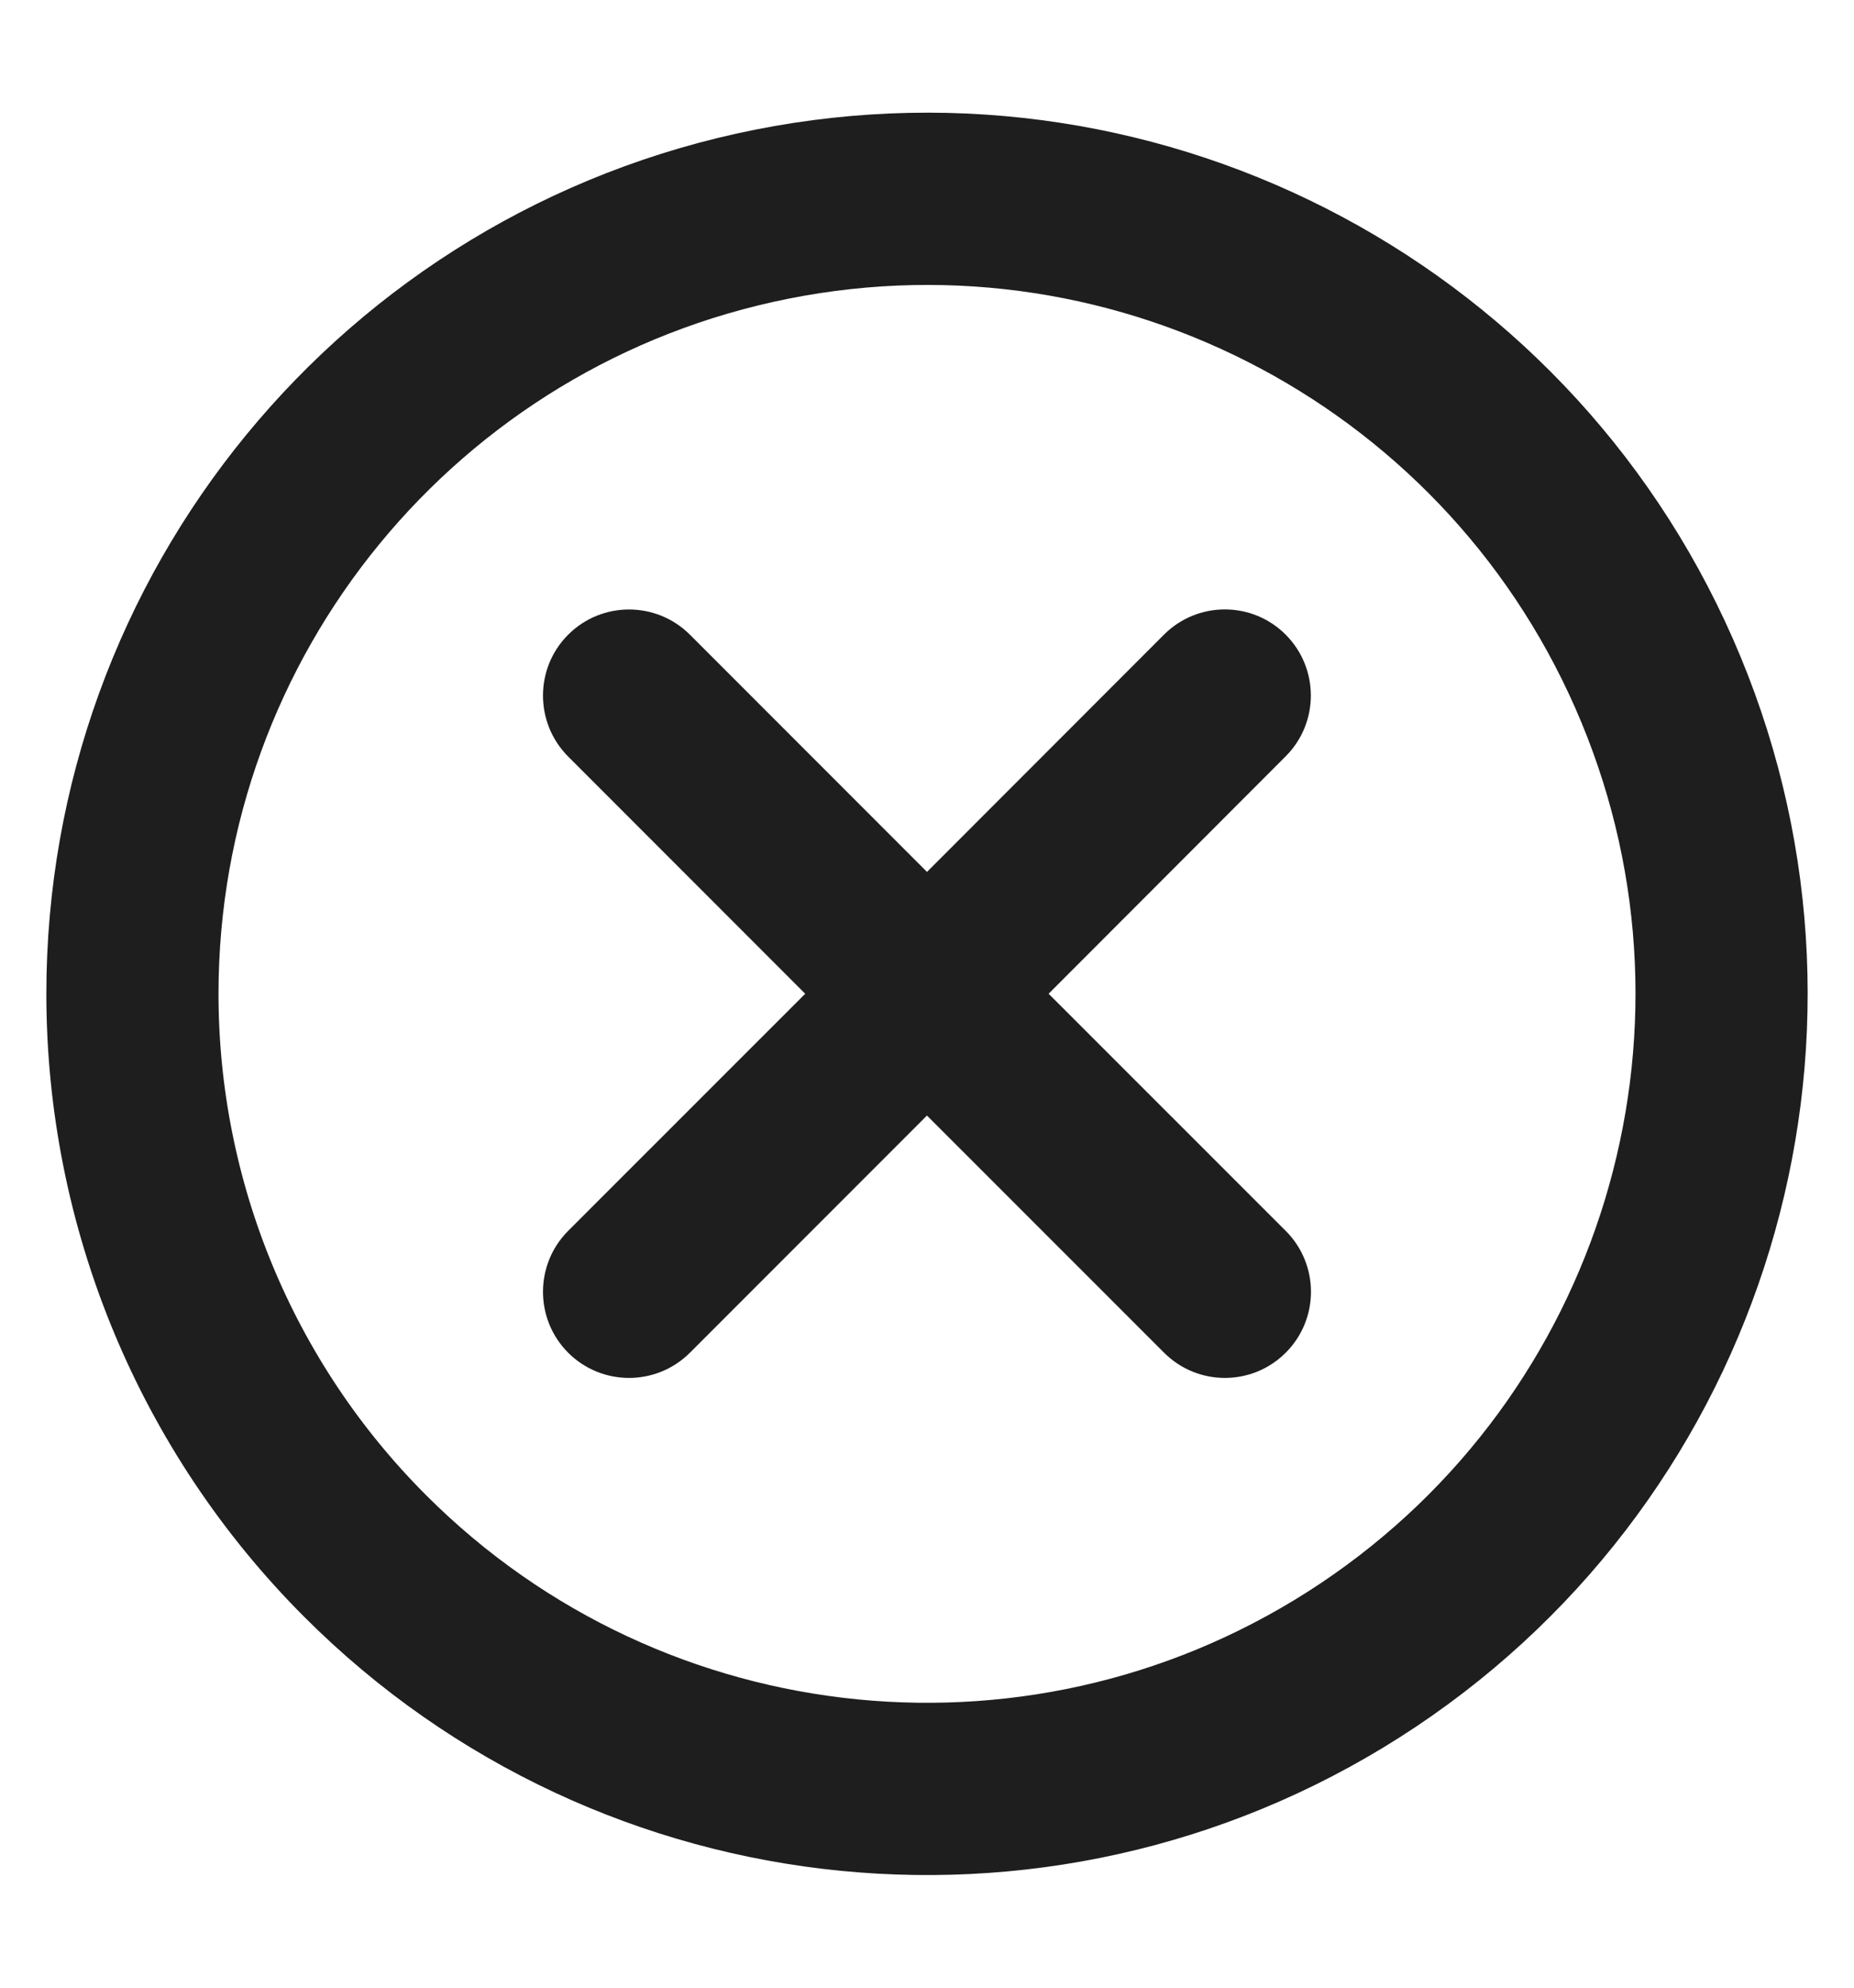 <svg xmlns="http://www.w3.org/2000/svg" width="14" height="15" viewBox="0 0 14 15" fill="none">
<path fill-rule="evenodd" clip-rule="evenodd" d="M1 7.5C1 4.638 3.022 2.174 5.83 1.616C8.637 1.058 11.448 2.56 12.543 5.205C13.638 7.849 12.713 10.899 10.333 12.489C7.953 14.079 4.781 13.767 2.757 11.742C1.632 10.617 1 9.091 1 7.5Z" stroke="#1E1E1E" stroke-width="1.3" stroke-linecap="round" stroke-linejoin="round"/>
<path d="M4.29 9.289C4.037 9.543 4.037 9.954 4.29 10.208C4.544 10.462 4.956 10.462 5.21 10.208L4.29 9.289ZM7.459 7.959C7.713 7.706 7.713 7.294 7.46 7.04C7.206 6.786 6.794 6.786 6.54 7.04L7.459 7.959ZM6.54 7.04C6.286 7.294 6.286 7.706 6.54 7.96C6.794 8.213 7.205 8.213 7.459 7.959L6.54 7.04ZM9.708 5.708C9.962 5.455 9.962 5.043 9.708 4.789C9.454 4.535 9.042 4.536 8.789 4.79L9.708 5.708ZM7.459 7.04C7.205 6.786 6.793 6.786 6.54 7.04C6.286 7.294 6.286 7.706 6.54 7.959L7.459 7.04ZM8.79 10.208C9.044 10.462 9.455 10.462 9.709 10.208C9.963 9.954 9.963 9.543 9.709 9.289L8.79 10.208ZM6.54 7.959C6.794 8.213 7.206 8.213 7.459 7.96C7.713 7.706 7.713 7.294 7.46 7.04L6.54 7.959ZM5.21 4.79C4.956 4.536 4.544 4.536 4.29 4.79C4.037 5.043 4.037 5.455 4.29 5.709L5.21 4.79ZM5.21 10.208L7.459 7.959L6.54 7.04L4.29 9.289L5.21 10.208ZM7.459 7.959L9.708 5.708L8.789 4.79L6.54 7.04L7.459 7.959ZM6.54 7.959L8.79 10.208L9.709 9.289L7.459 7.04L6.54 7.959ZM7.46 7.04L5.21 4.79L4.29 5.709L6.54 7.959L7.46 7.04Z" fill="#1E1E1E"/>
</svg>